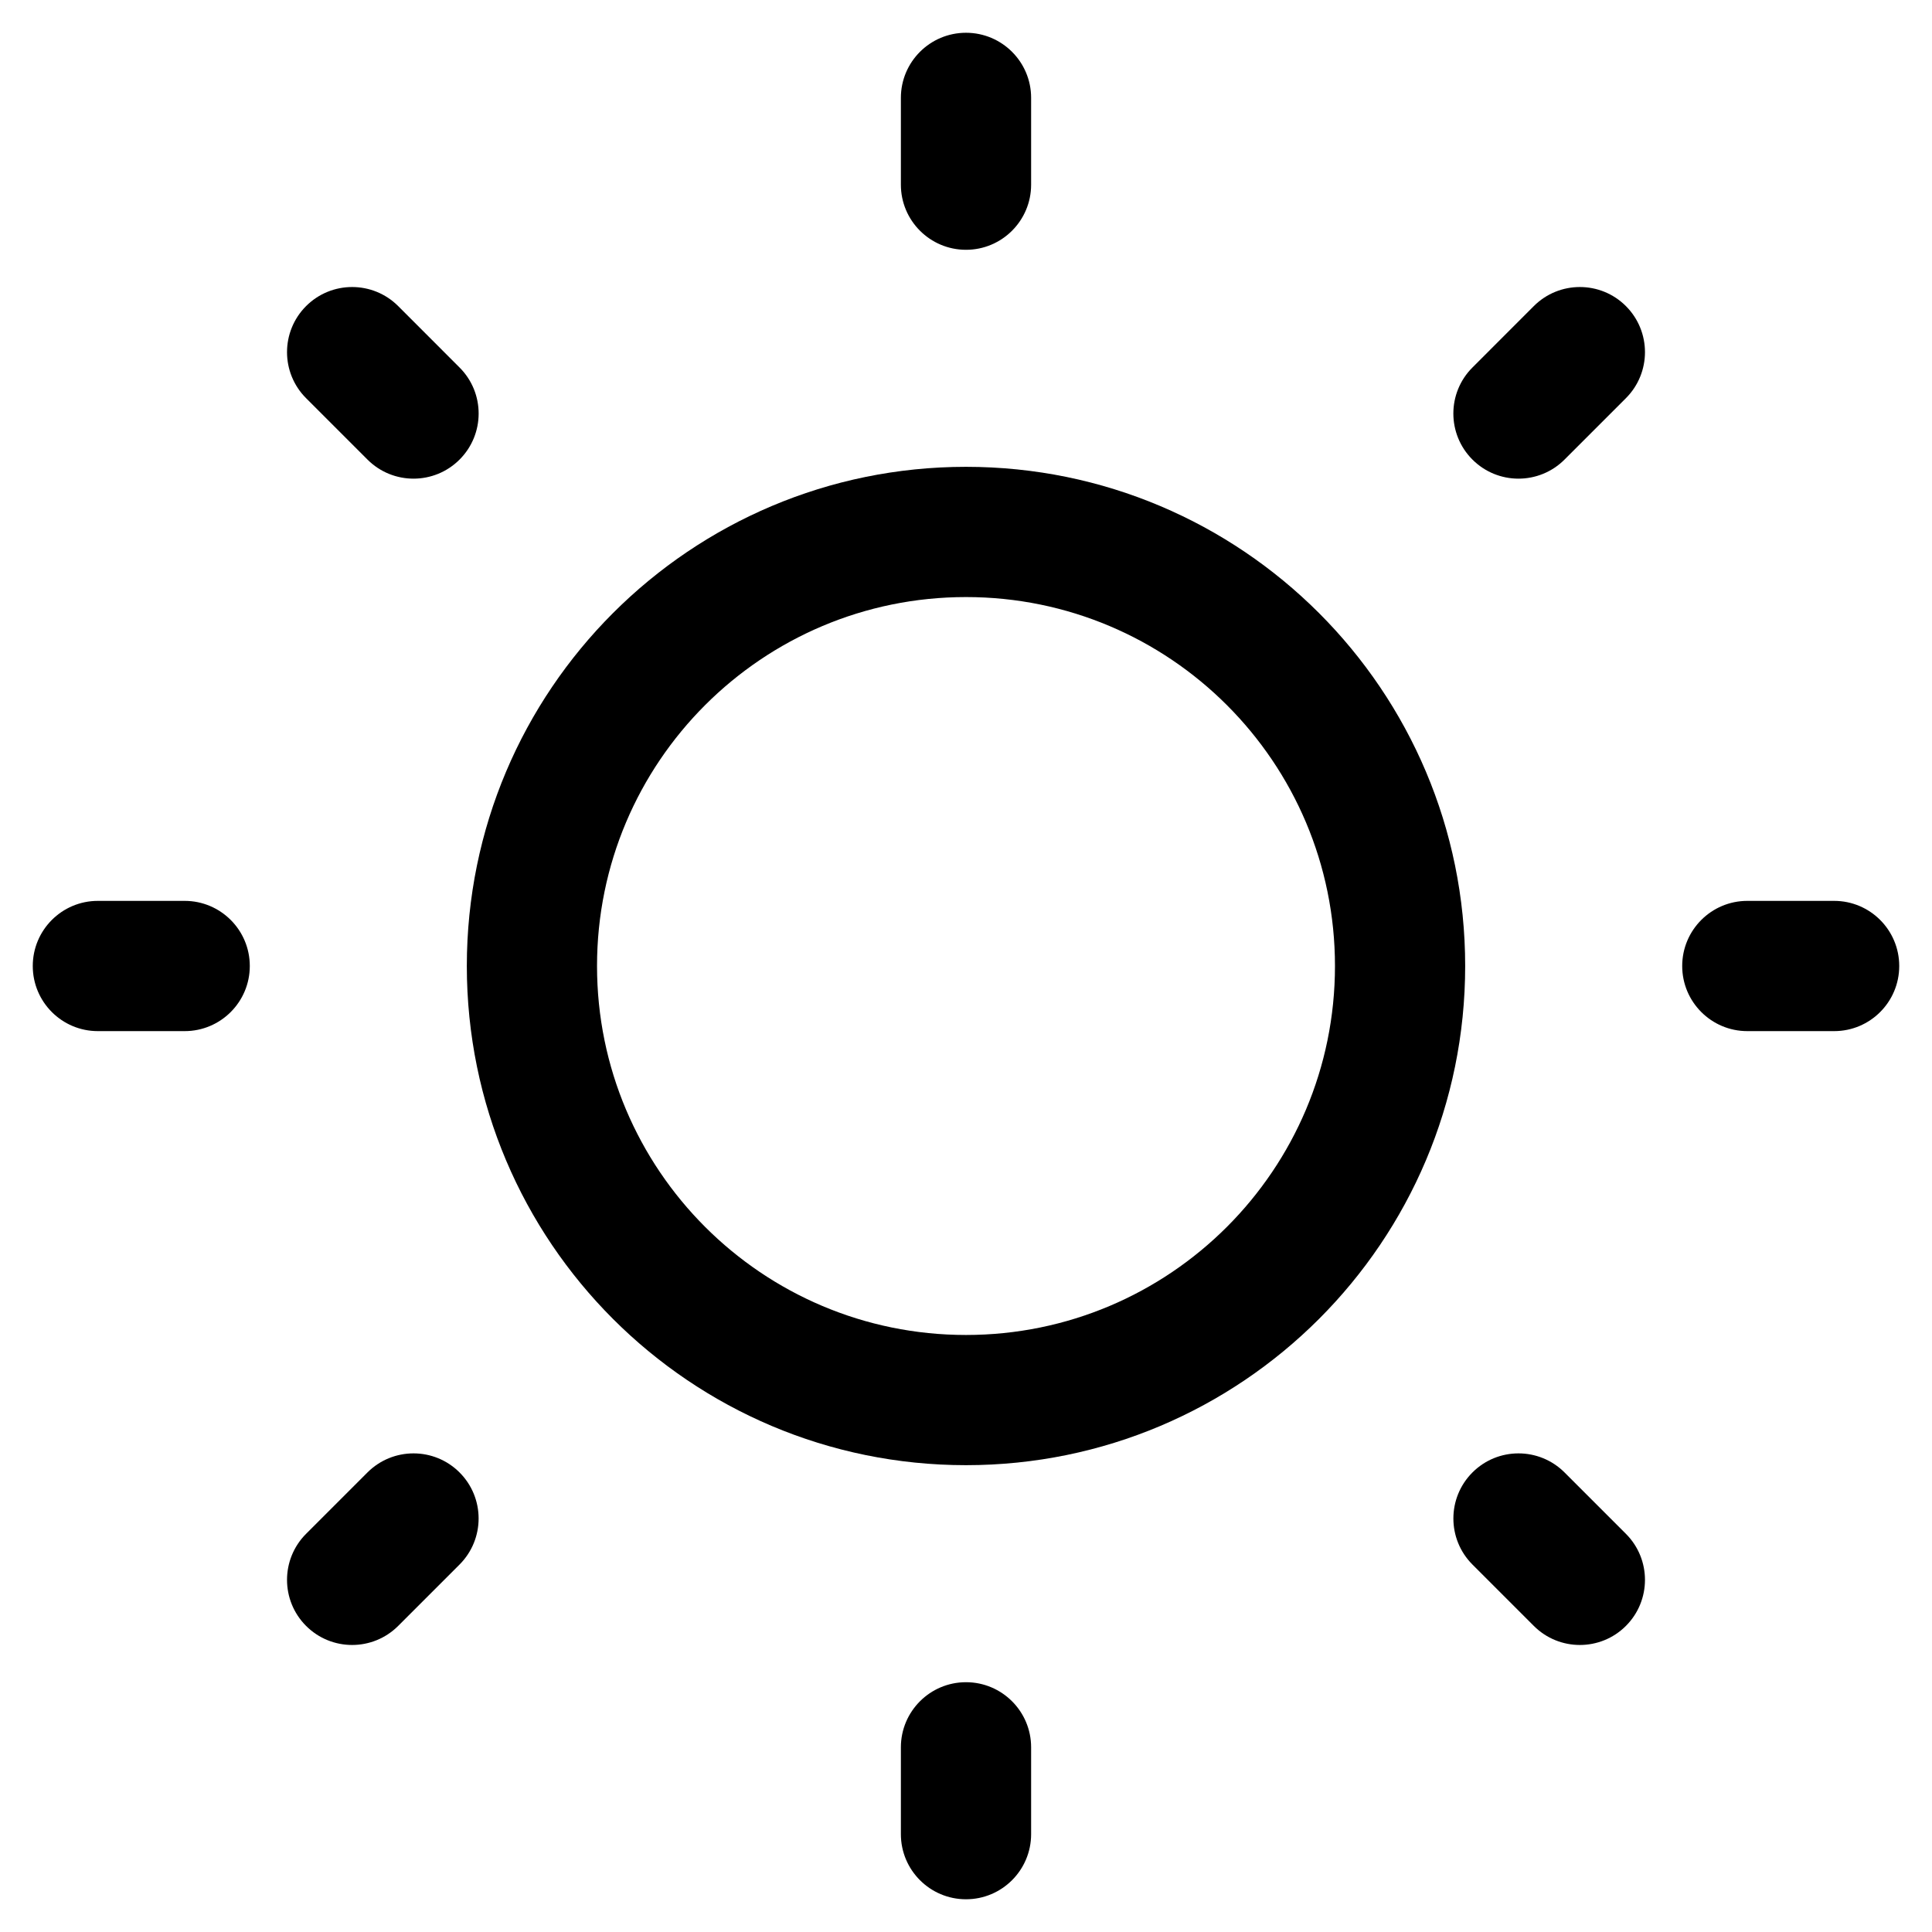 <svg width="51" height="51" viewBox="0 0 51 51" fill="none" xmlns="http://www.w3.org/2000/svg">
<path d="M25.5 0.865C26.449 0.865 27.219 1.634 27.219 2.583V4.875C27.219 5.824 26.449 6.594 25.5 6.594C24.551 6.594 23.781 5.824 23.781 4.875V2.583C23.781 1.634 24.551 0.865 25.5 0.865Z" fill="black"/>
<path fill-rule="evenodd" clip-rule="evenodd" d="M12.323 25.5C12.323 18.223 18.223 12.323 25.5 12.323C32.778 12.323 38.677 18.223 38.677 25.5C38.677 32.778 32.778 38.677 25.5 38.677C18.223 38.677 12.323 32.778 12.323 25.5ZM25.5 15.761C20.121 15.761 15.76 20.121 15.76 25.5C15.76 30.879 20.121 35.24 25.5 35.24C30.879 35.24 35.24 30.879 35.24 25.5C35.24 20.121 30.879 15.761 25.5 15.761Z" fill="black"/>
<path d="M10.511 8.08C9.84 7.409 8.751 7.409 8.08 8.08C7.409 8.752 7.409 9.84 8.08 10.511L9.701 12.132C10.372 12.803 11.46 12.803 12.131 12.132C12.803 11.46 12.803 10.372 12.131 9.701L10.511 8.08Z" fill="black"/>
<path d="M50.135 25.5C50.135 26.449 49.366 27.219 48.417 27.219H46.125C45.176 27.219 44.406 26.449 44.406 25.5C44.406 24.551 45.176 23.781 46.125 23.781H48.417C49.366 23.781 50.135 24.551 50.135 25.5Z" fill="black"/>
<path d="M42.92 10.511C43.591 9.84 43.591 8.752 42.92 8.08C42.249 7.409 41.16 7.409 40.489 8.08L38.869 9.701C38.197 10.372 38.197 11.46 38.869 12.132C39.54 12.803 40.628 12.803 41.299 12.132L42.92 10.511Z" fill="black"/>
<path d="M25.5 44.406C26.449 44.406 27.219 45.176 27.219 46.125V48.417C27.219 49.366 26.449 50.136 25.5 50.136C24.551 50.136 23.781 49.366 23.781 48.417V46.125C23.781 45.176 24.551 44.406 25.5 44.406Z" fill="black"/>
<path d="M41.3 38.869C40.628 38.198 39.54 38.198 38.869 38.869C38.198 39.54 38.198 40.628 38.869 41.3L40.489 42.92C41.16 43.591 42.249 43.591 42.92 42.92C43.591 42.249 43.591 41.16 42.92 40.489L41.3 38.869Z" fill="black"/>
<path d="M6.594 25.5C6.594 26.449 5.824 27.219 4.875 27.219H2.583C1.634 27.219 0.865 26.449 0.865 25.5C0.865 24.551 1.634 23.781 2.583 23.781H4.875C5.824 23.781 6.594 24.551 6.594 25.5Z" fill="black"/>
<path d="M12.131 41.3C12.802 40.628 12.802 39.54 12.131 38.869C11.46 38.198 10.372 38.198 9.7 38.869L8.08 40.489C7.409 41.16 7.409 42.249 8.08 42.92C8.751 43.591 9.839 43.591 10.511 42.92L12.131 41.3Z" fill="black"/>
</svg>

